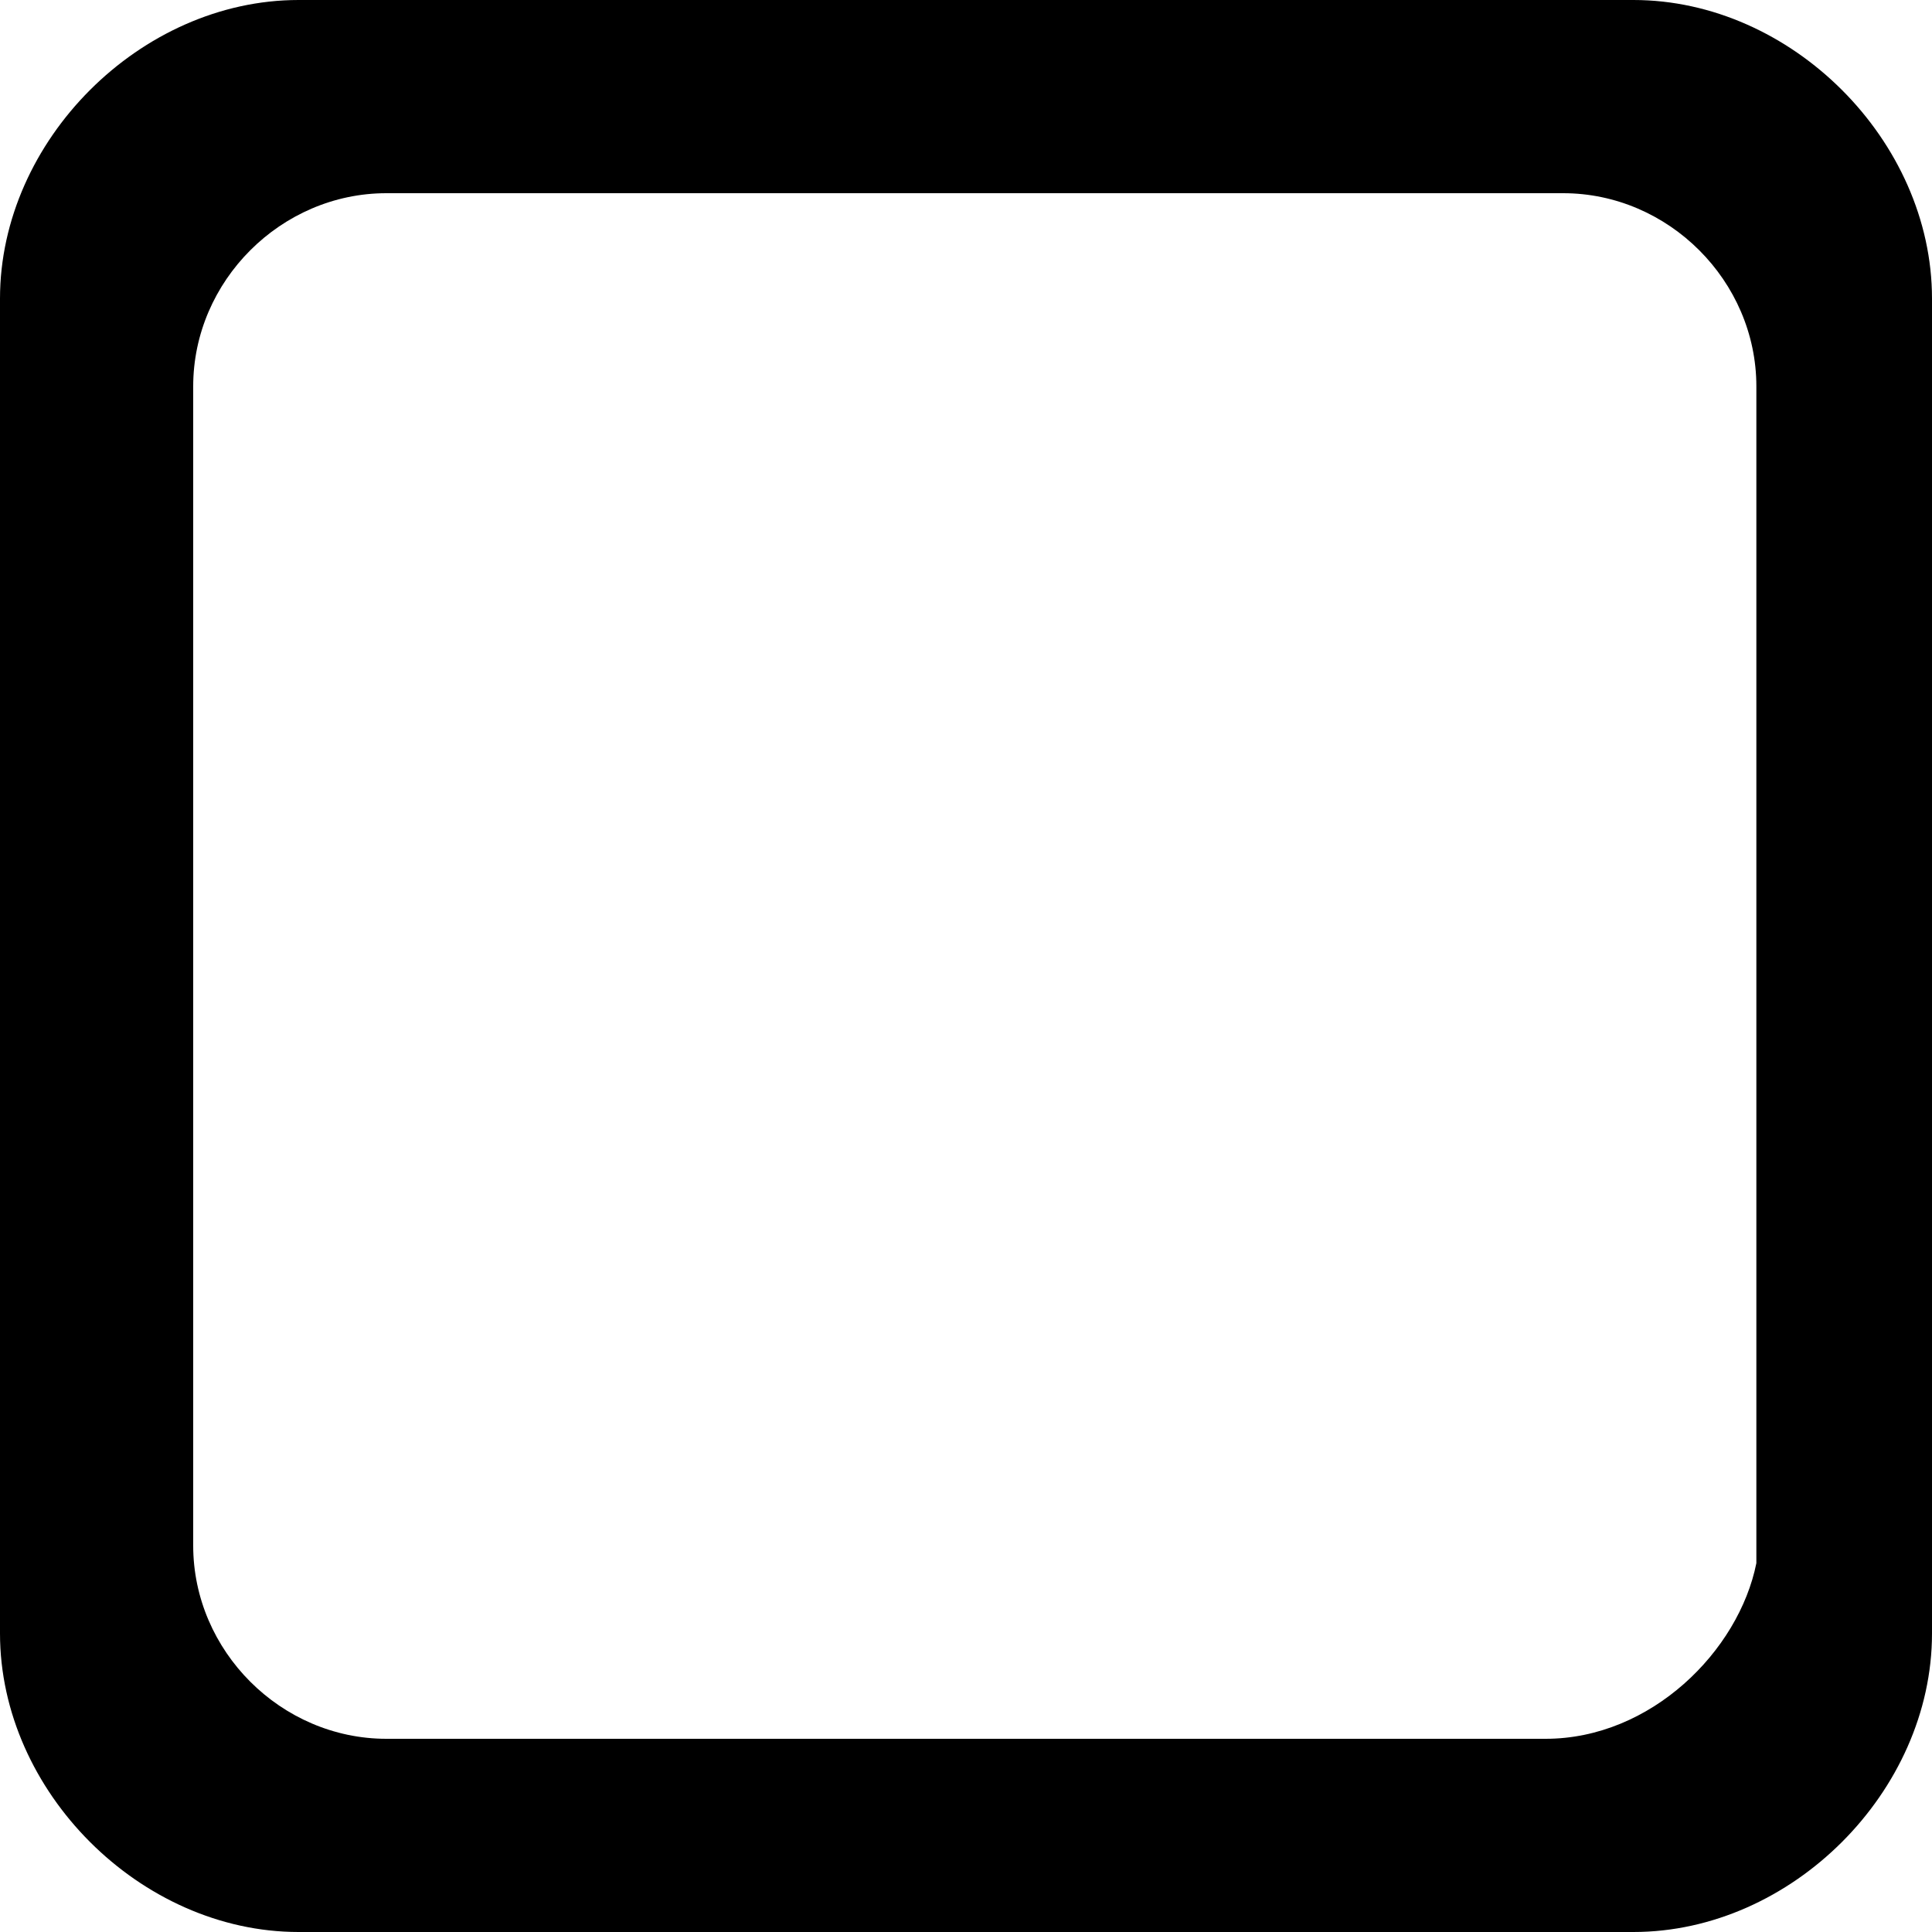 <svg viewBox='0 0 11 11' width="1em" height="1em">
  <path
    d='M0,1.7v7.6C0,10.2,0.8,11,1.7,11h7.6c0.9,0,1.7-0.8,1.7-1.7V1.7C11,0.8,10.2,0,9.3,0H1.7C0.8,0,0,0.8,0,1.7z M8.8,9.9H2.2c-0.6,0-1.1-0.5-1.1-1.1V2.2c0-0.6,0.5-1.1,1.1-1.1h6.7c0.6,0,1.1,0.5,1.1,1.1v6.7C9.9,9.4,9.4,9.9,8.8,9.9z'
    fill="currentColor" />
</svg>

